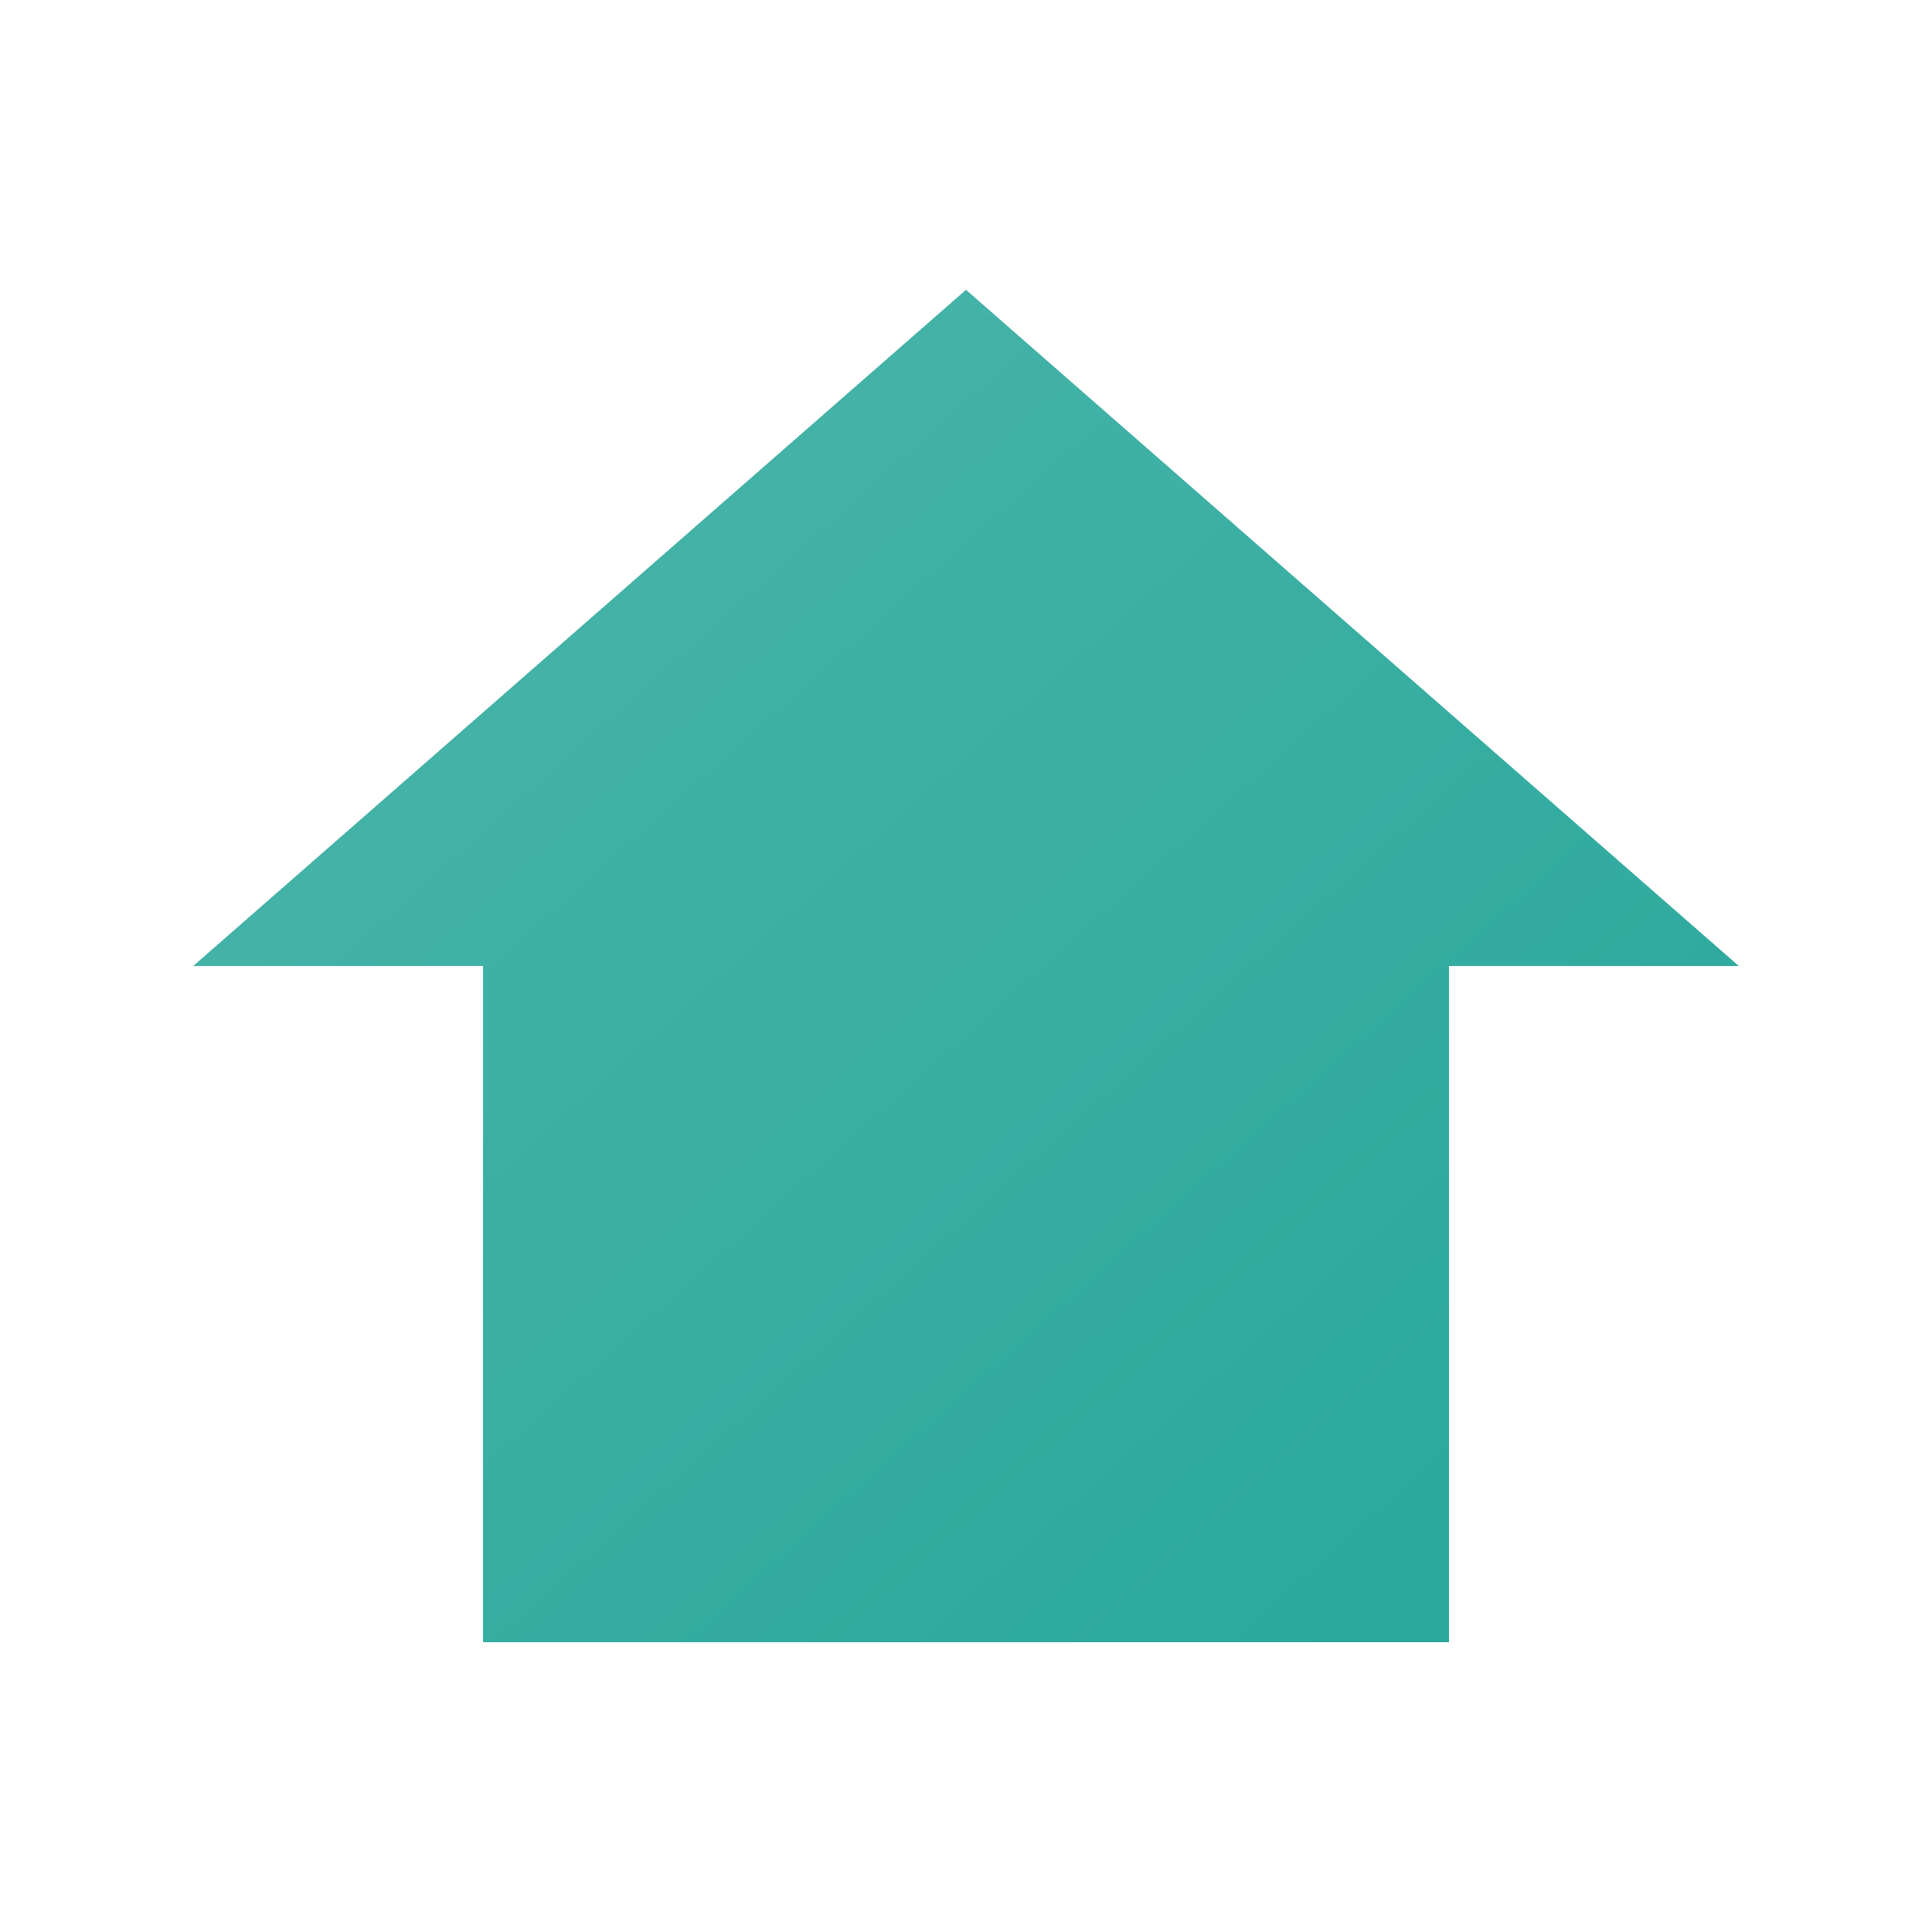 <svg xmlns='http://www.w3.org/2000/svg' viewBox='0 0 100 100'>
  <defs>
    <linearGradient id='grad' x1='0%' y1='0%' x2='100%' y2='100%'>
      <stop offset='0%' style='stop-color:#4db6ac;stop-opacity:1' />
      <stop offset='100%' style='stop-color:#26a69a;stop-opacity:1' />
    </linearGradient>
  </defs>
  <path d='M50 15 L90 50 L75 50 L75 85 L25 85 L25 50 L10 50 Z' fill='url(#grad)'/>
</svg>